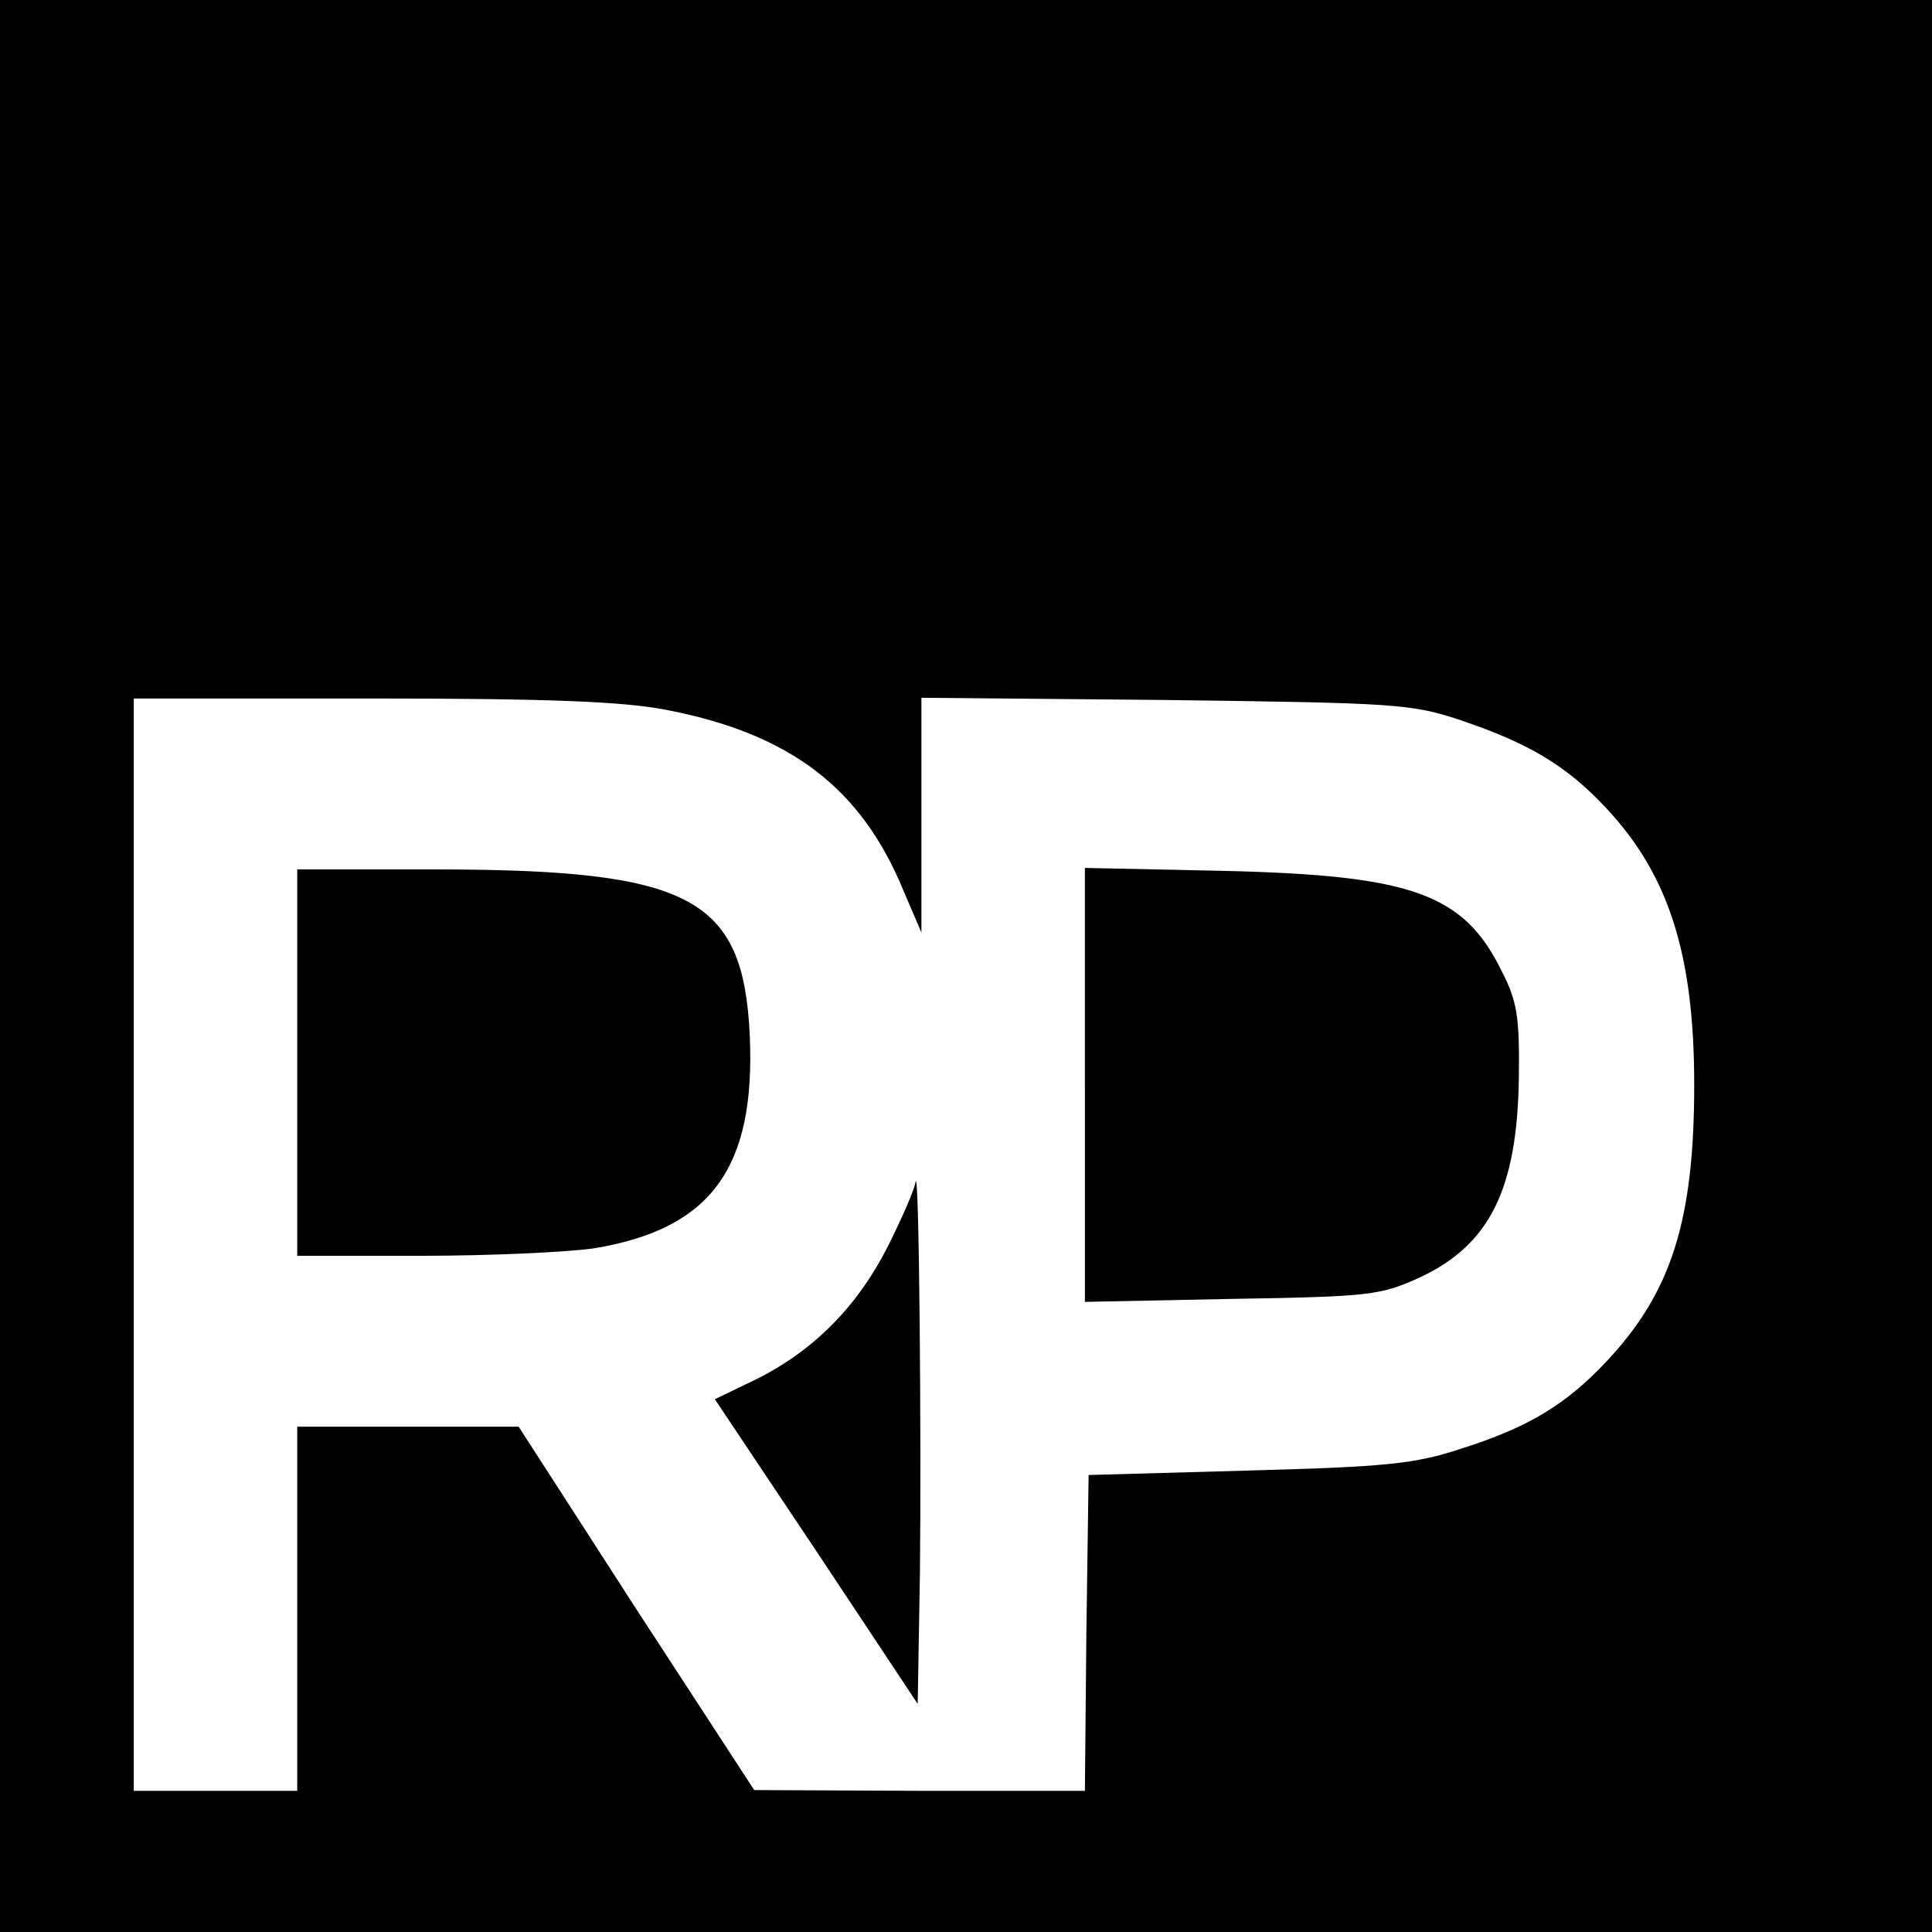 <?xml version="1.0" standalone="no"?>
<!DOCTYPE svg PUBLIC "-//W3C//DTD SVG 20010904//EN"
 "http://www.w3.org/TR/2001/REC-SVG-20010904/DTD/svg10.dtd">
<svg version="1.0" xmlns="http://www.w3.org/2000/svg"
 width="260pt" height="260pt" viewBox="0 0 260 260"
 preserveAspectRatio="xMidYMid meet">
<g transform="translate(0,260) scale(0.1,-0.1)"
fill="#000000" stroke="none">
<path d="M0 1300 l0 -1300 1300 0 1300 0 0 1300 0 1300 -1300 0 -1300 0 0
-1300z m895 345 c168 -32 264 -105 321 -244 l24 -56 0 158 0 158 328 -3 c309
-4 331 -5 397 -27 92 -31 143 -61 197 -119 84 -90 118 -197 118 -372 0 -183
-31 -279 -117 -371 -55 -59 -106 -90 -198 -119 -61 -20 -99 -24 -285 -29
l-215 -6 -3 -212 -2 -213 -223 0 -222 1 -159 244 -158 245 -149 0 -149 0 0
-245 0 -245 -110 0 -110 0 0 735 0 735 319 0 c239 0 338 -4 396 -15z"/>
<path d="M400 1170 l0 -260 168 0 c92 0 196 5 231 10 158 26 218 108 210 287
-9 186 -79 223 -427 223 l-182 0 0 -260z"/>
<path d="M1460 1140 l0 -292 198 4 c187 3 200 5 253 29 94 44 131 119 133 269
1 81 -2 102 -23 143 -51 104 -120 129 -373 135 l-188 4 0 -292z"/>
<path d="M1232 1009 c-1 -9 -18 -48 -37 -86 -41 -81 -100 -141 -179 -180 l-54
-26 137 -205 136 -205 3 176 c2 176 -1 556 -6 526z"/>
</g>
</svg>

